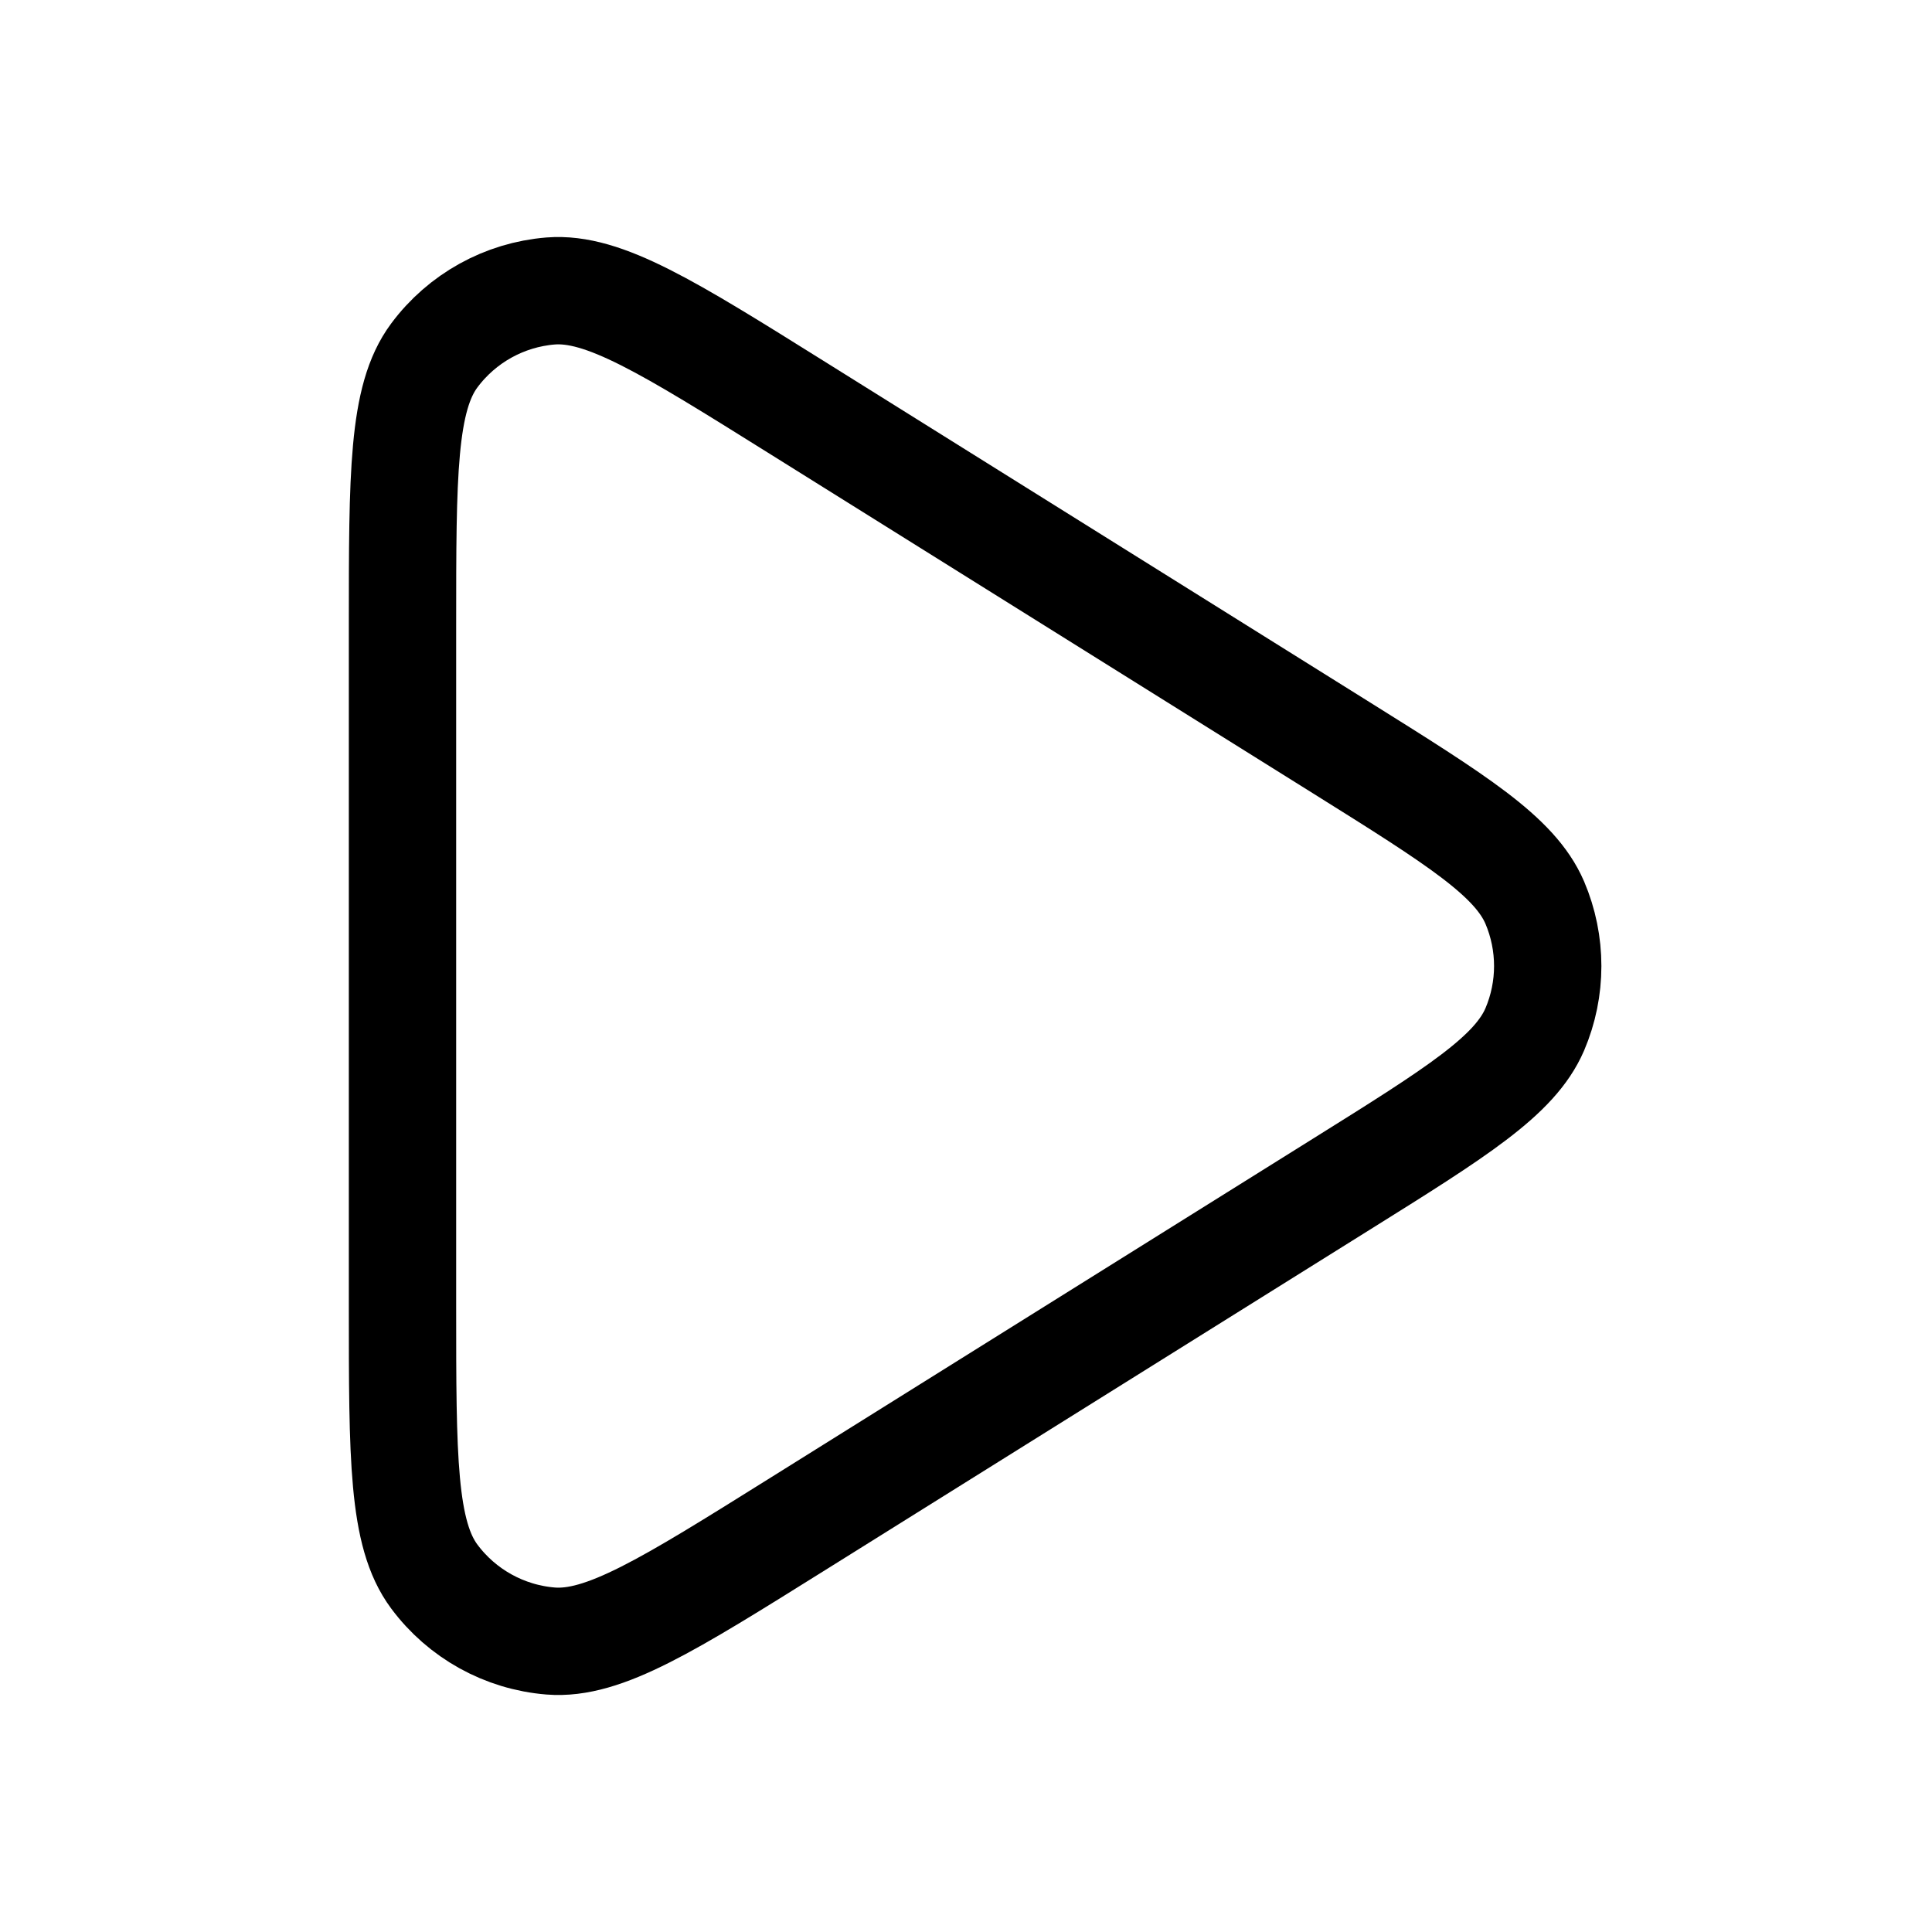 <svg width="18" height="18" viewBox="0 0 18 18" fill="none" xmlns="http://www.w3.org/2000/svg">
<path d="M12.494 6.965C13.573 7.64 14.113 7.977 14.299 8.409C14.46 8.787 14.46 9.214 14.299 9.591C14.113 10.023 13.573 10.361 12.494 11.035L7.422 14.205C6.224 14.954 5.624 15.329 5.13 15.289C4.699 15.254 4.304 15.035 4.046 14.688C3.75 14.29 3.75 13.583 3.75 12.17V5.83C3.75 4.417 3.75 3.71 4.046 3.312C4.304 2.965 4.699 2.746 5.13 2.711C5.624 2.672 6.224 3.046 7.422 3.795L12.494 6.965Z" stroke="currentColor" stroke-linejoin="round"/>
</svg>
